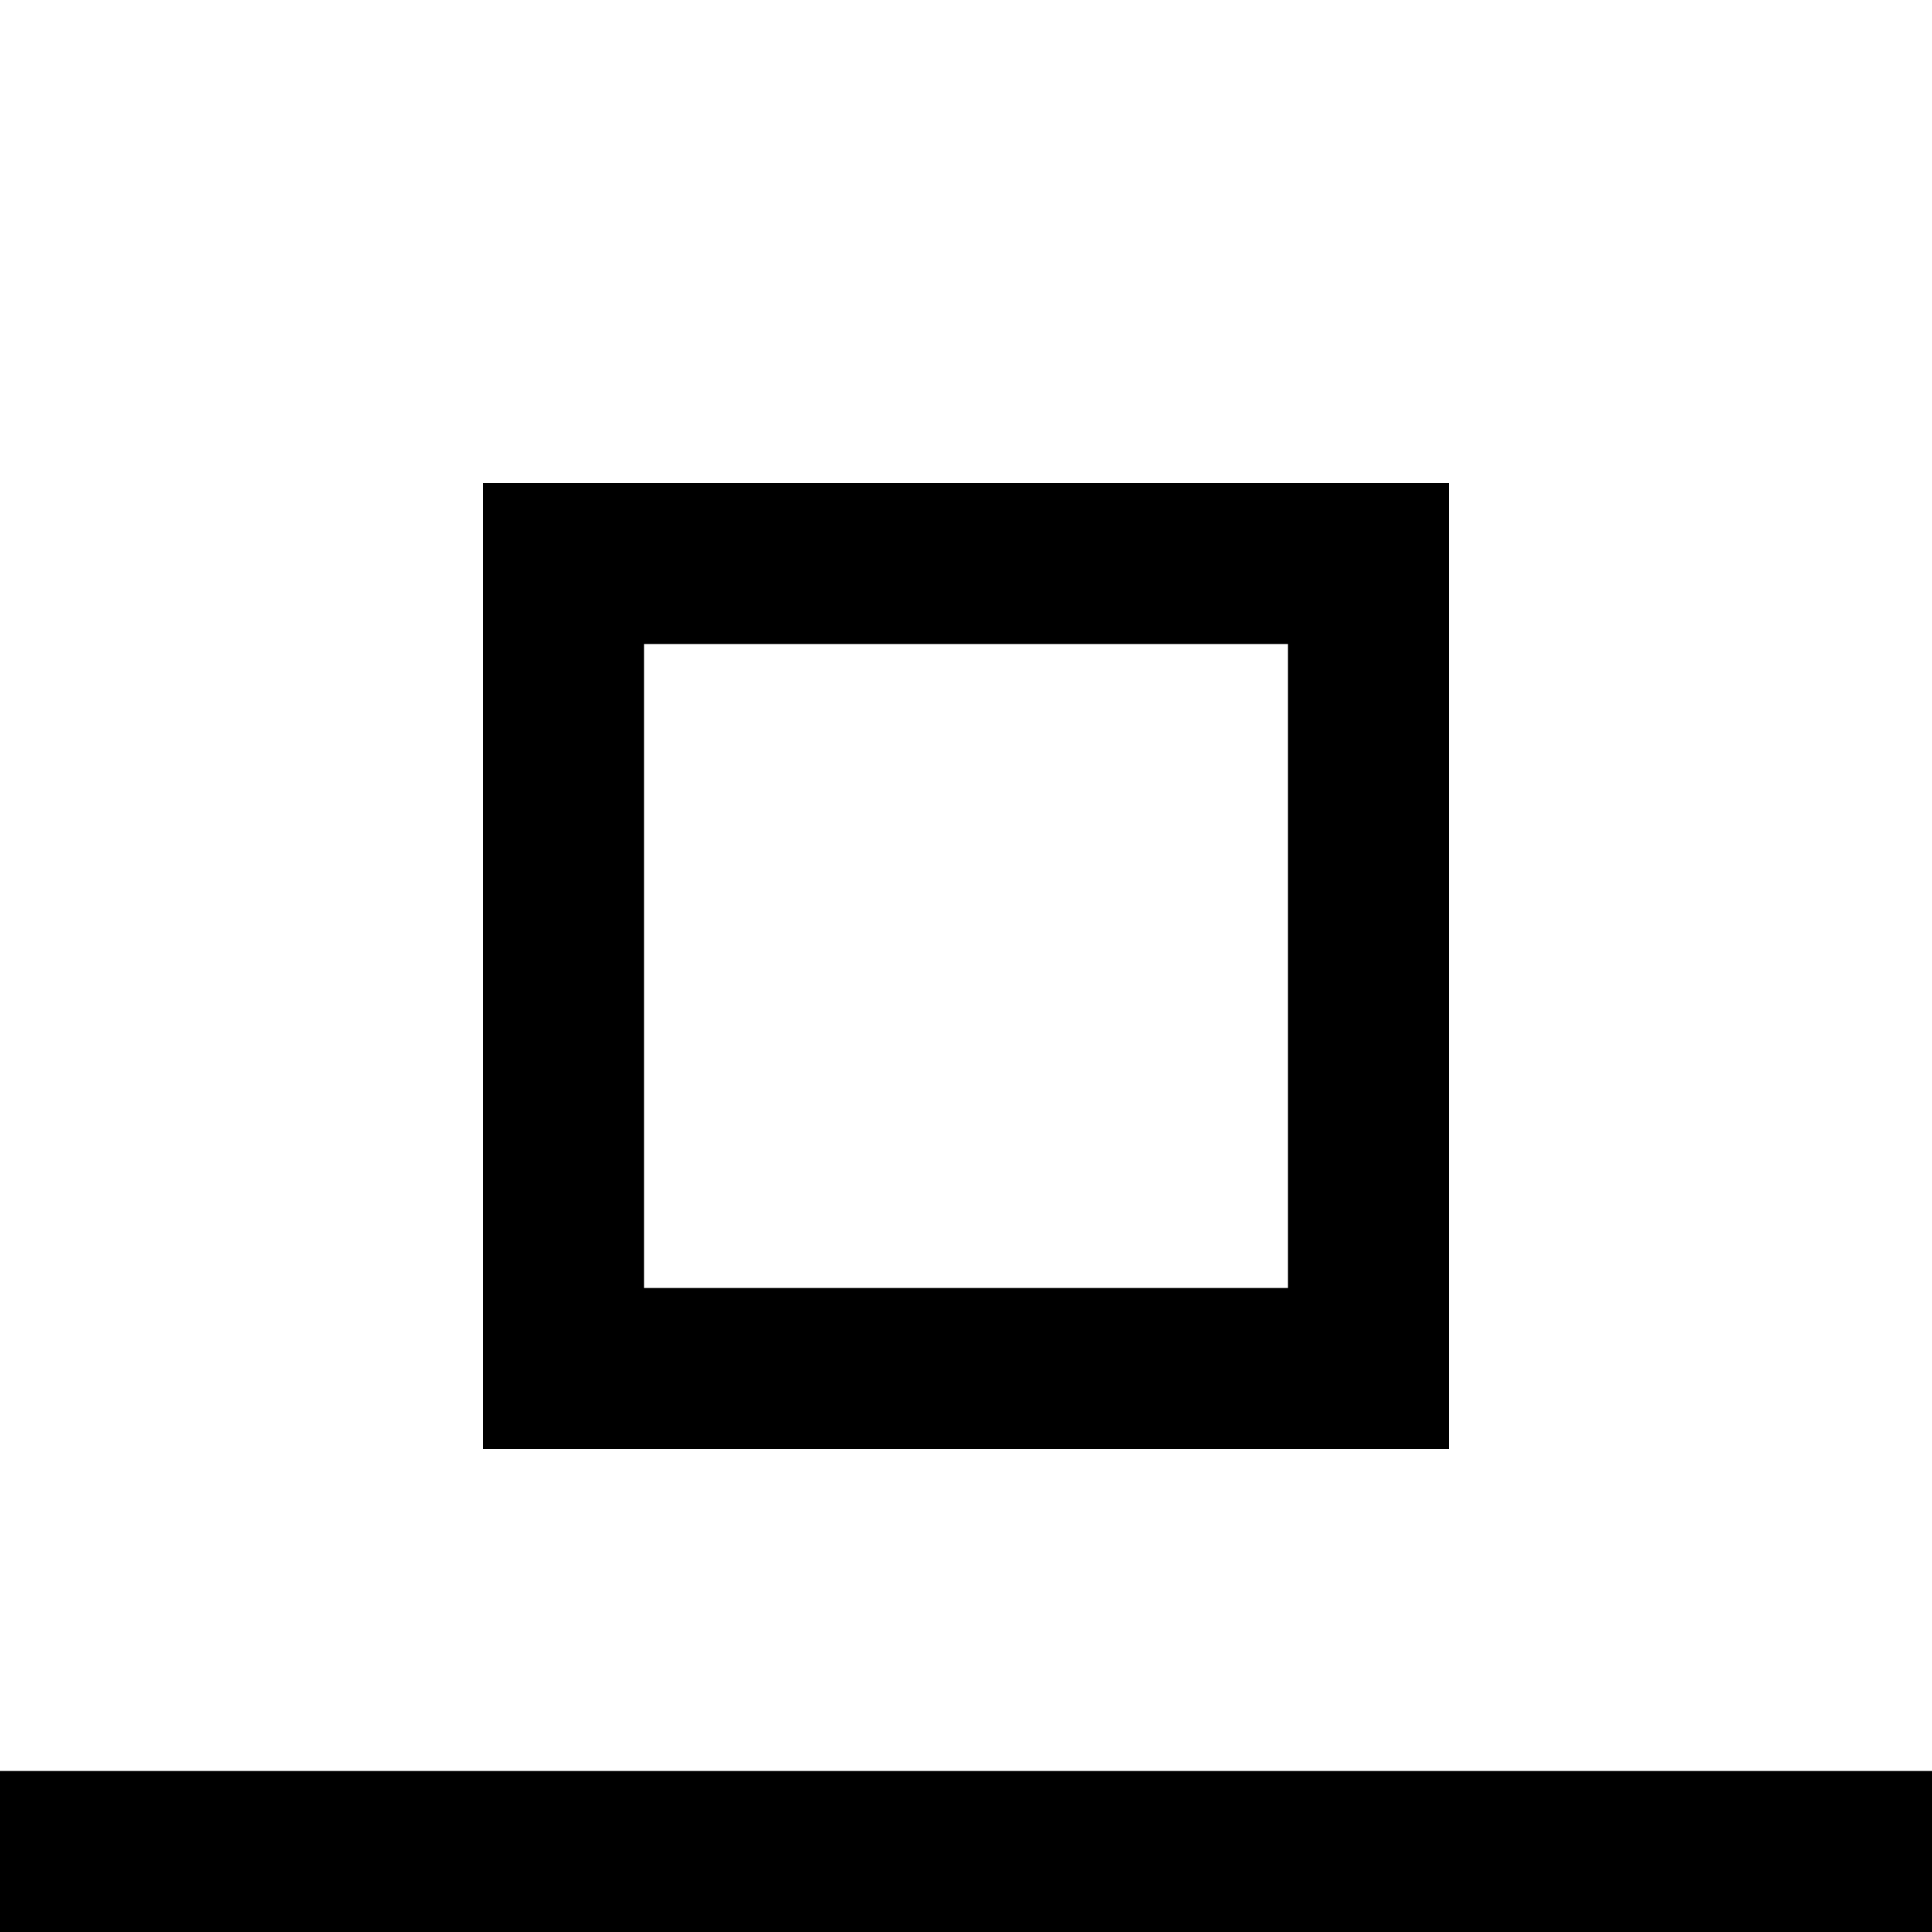 <svg class="svg" width="12" height="12" viewBox="0 0 12 12" xmlns="http://www.w3.org/2000/svg"><path d="M3 3h6v6H3V3zm1 1v4h4V4H4zm8 8H0v-1h12v1z" fill-rule="evenodd" fill-opacity="1" fill="#000" stroke="none"></path></svg>